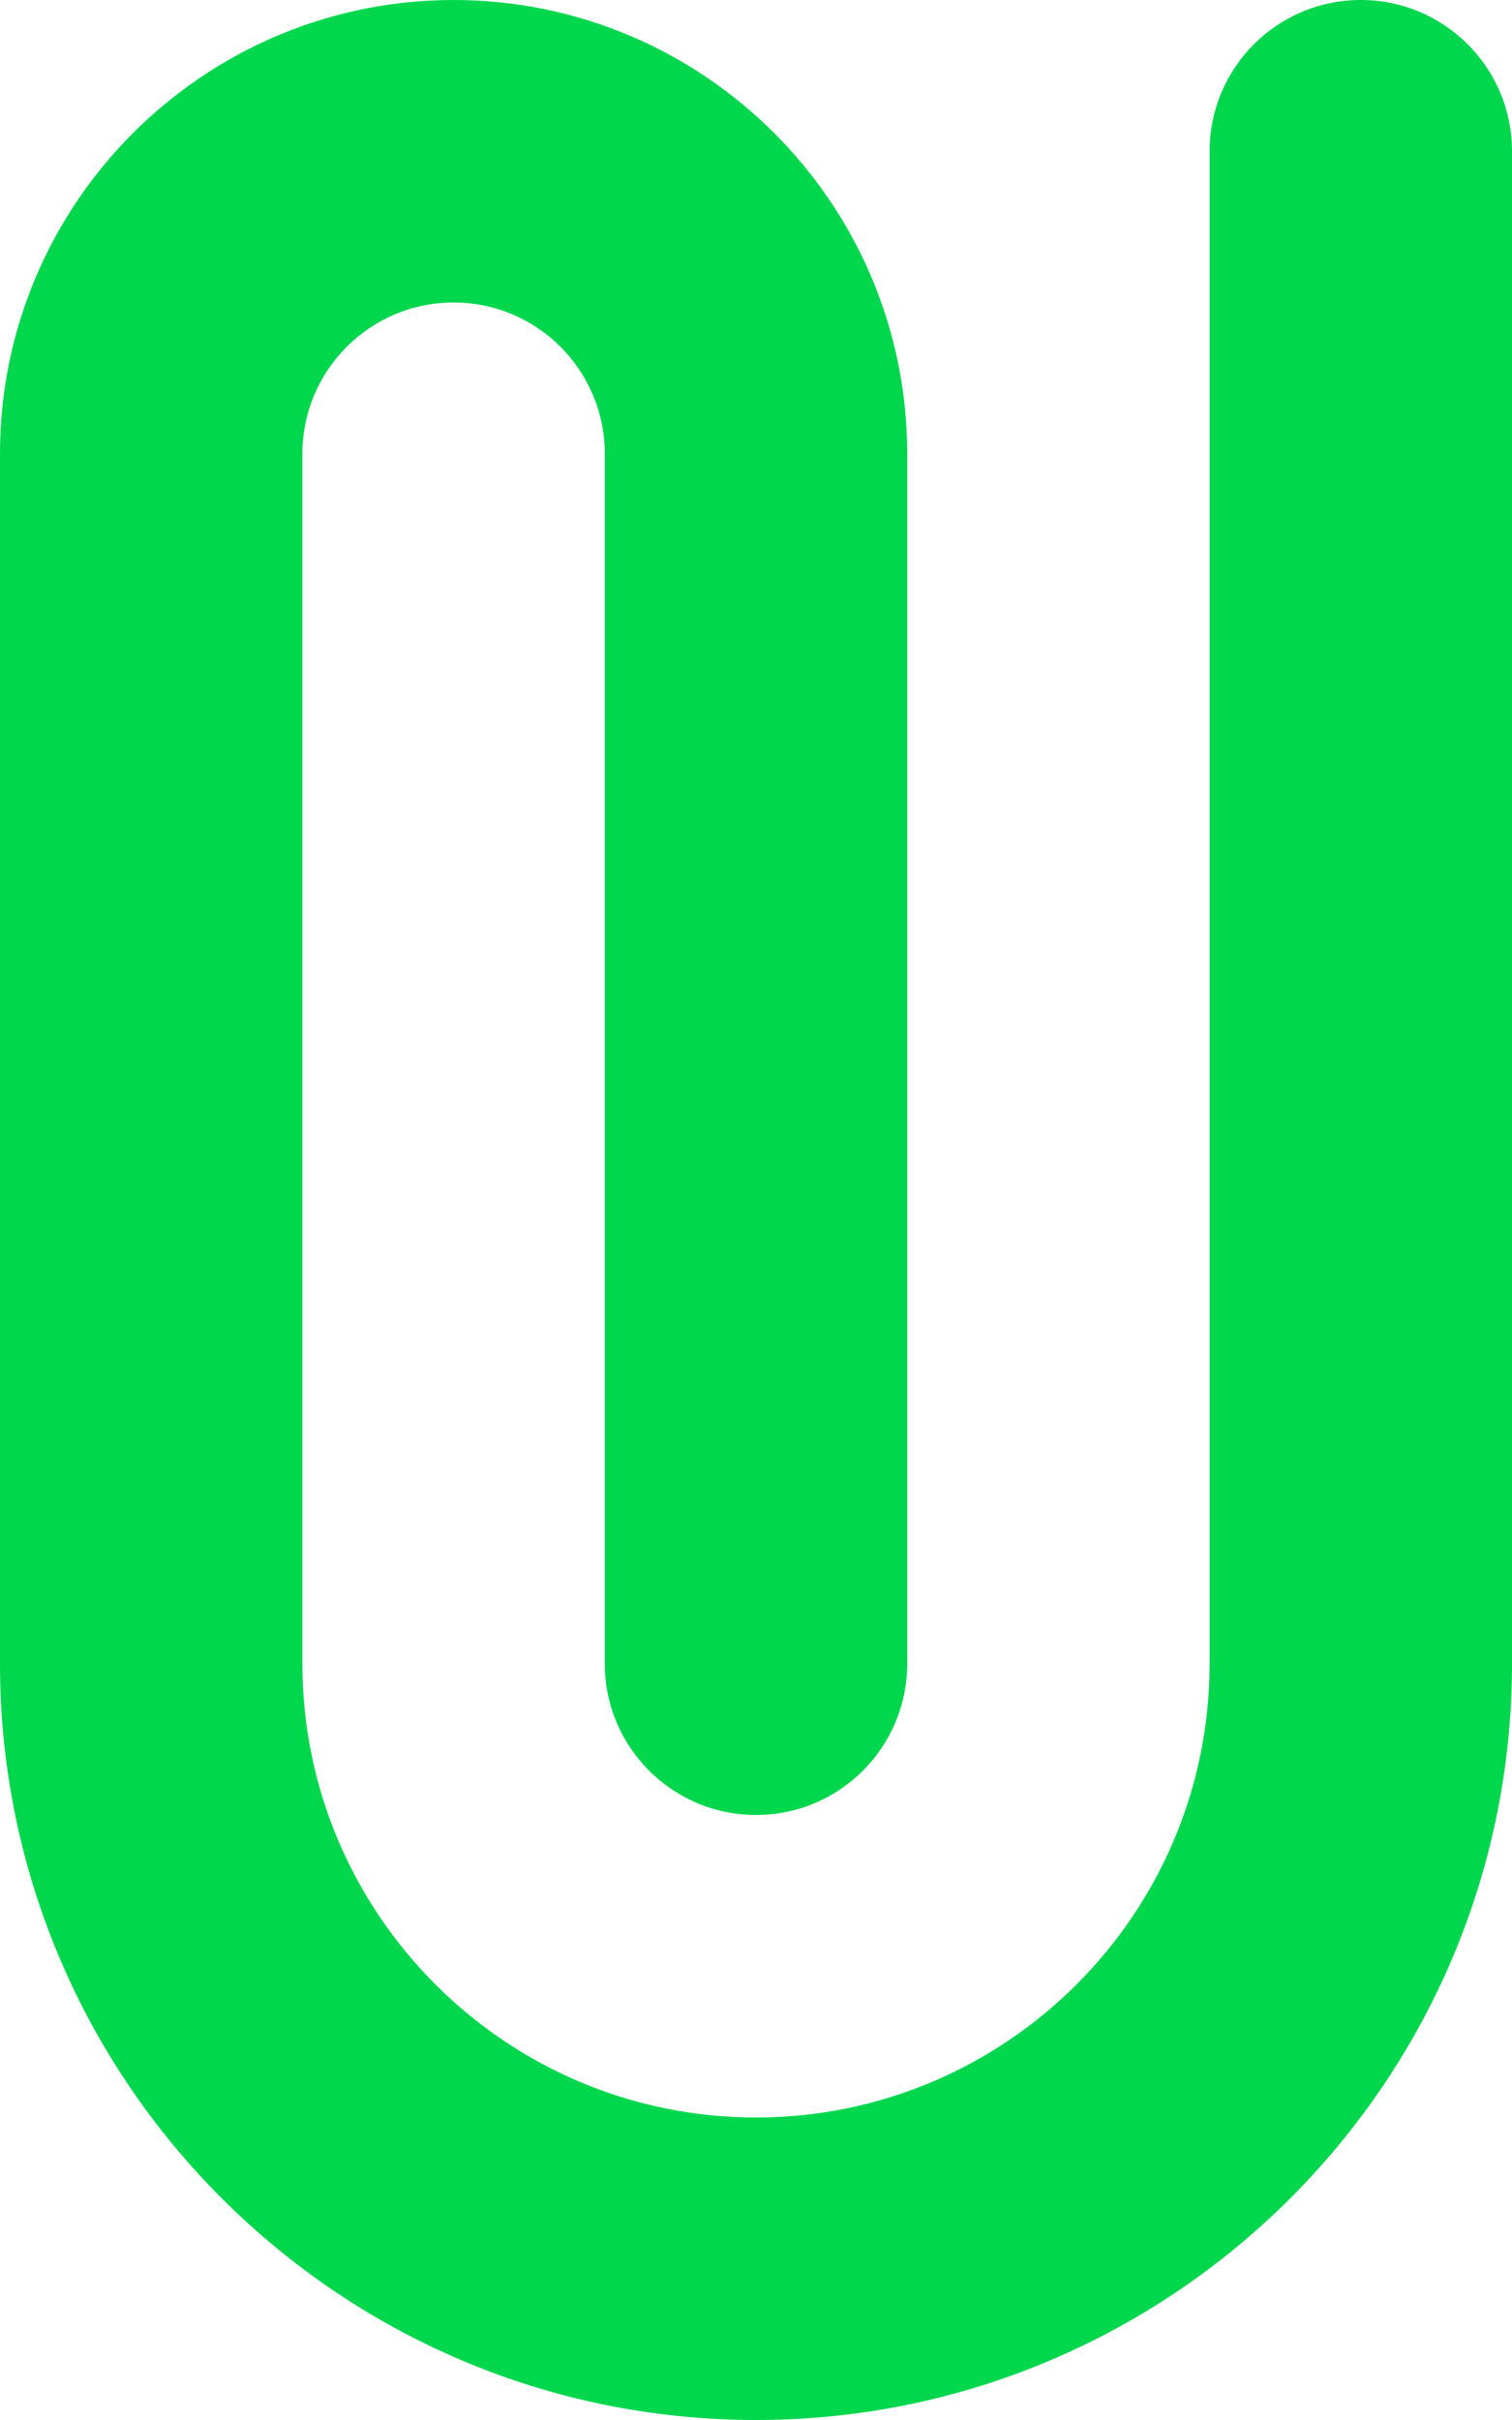 <svg xmlns="http://www.w3.org/2000/svg" xmlns:xlink="http://www.w3.org/1999/xlink" width="10" height="16" version="1.1" viewBox="0 0 10 16"><title>attach</title><desc>Created with Sketch.</desc><g id="Page-1" fill="none" fill-rule="evenodd" stroke="none" stroke-width="1"><g id="locations-add-manual" fill="#00D74D" transform="translate(-880, -734)"><g id="activity" transform="translate(850, 177)"><g id="attach"><path d="M5,0 C2.243,0 0,2.243 0,5 L0,15 C0,15.553 0.448,16 1,16 C1.552,16 2,15.553 2,15 L2,5 C2,3.346 3.346,2 5,2 C6.654,2 8,3.346 8,5 L8,13 C8,13.552 7.552,14 7,14 C6.448,14 6,13.552 6,13 L6,5 C6,4.448 5.552,4 5,4 C4.448,4 4,4.448 4,5 L4,13 C4,14.654 5.346,16 7,16 C8.654,16 10,14.654 10,13 L10,5 C10,2.243 7.757,0 5,0" transform="translate(30, 557) translate(5, 8) rotate(-180) translate(-5, -8)"/></g></g></g></g></svg>